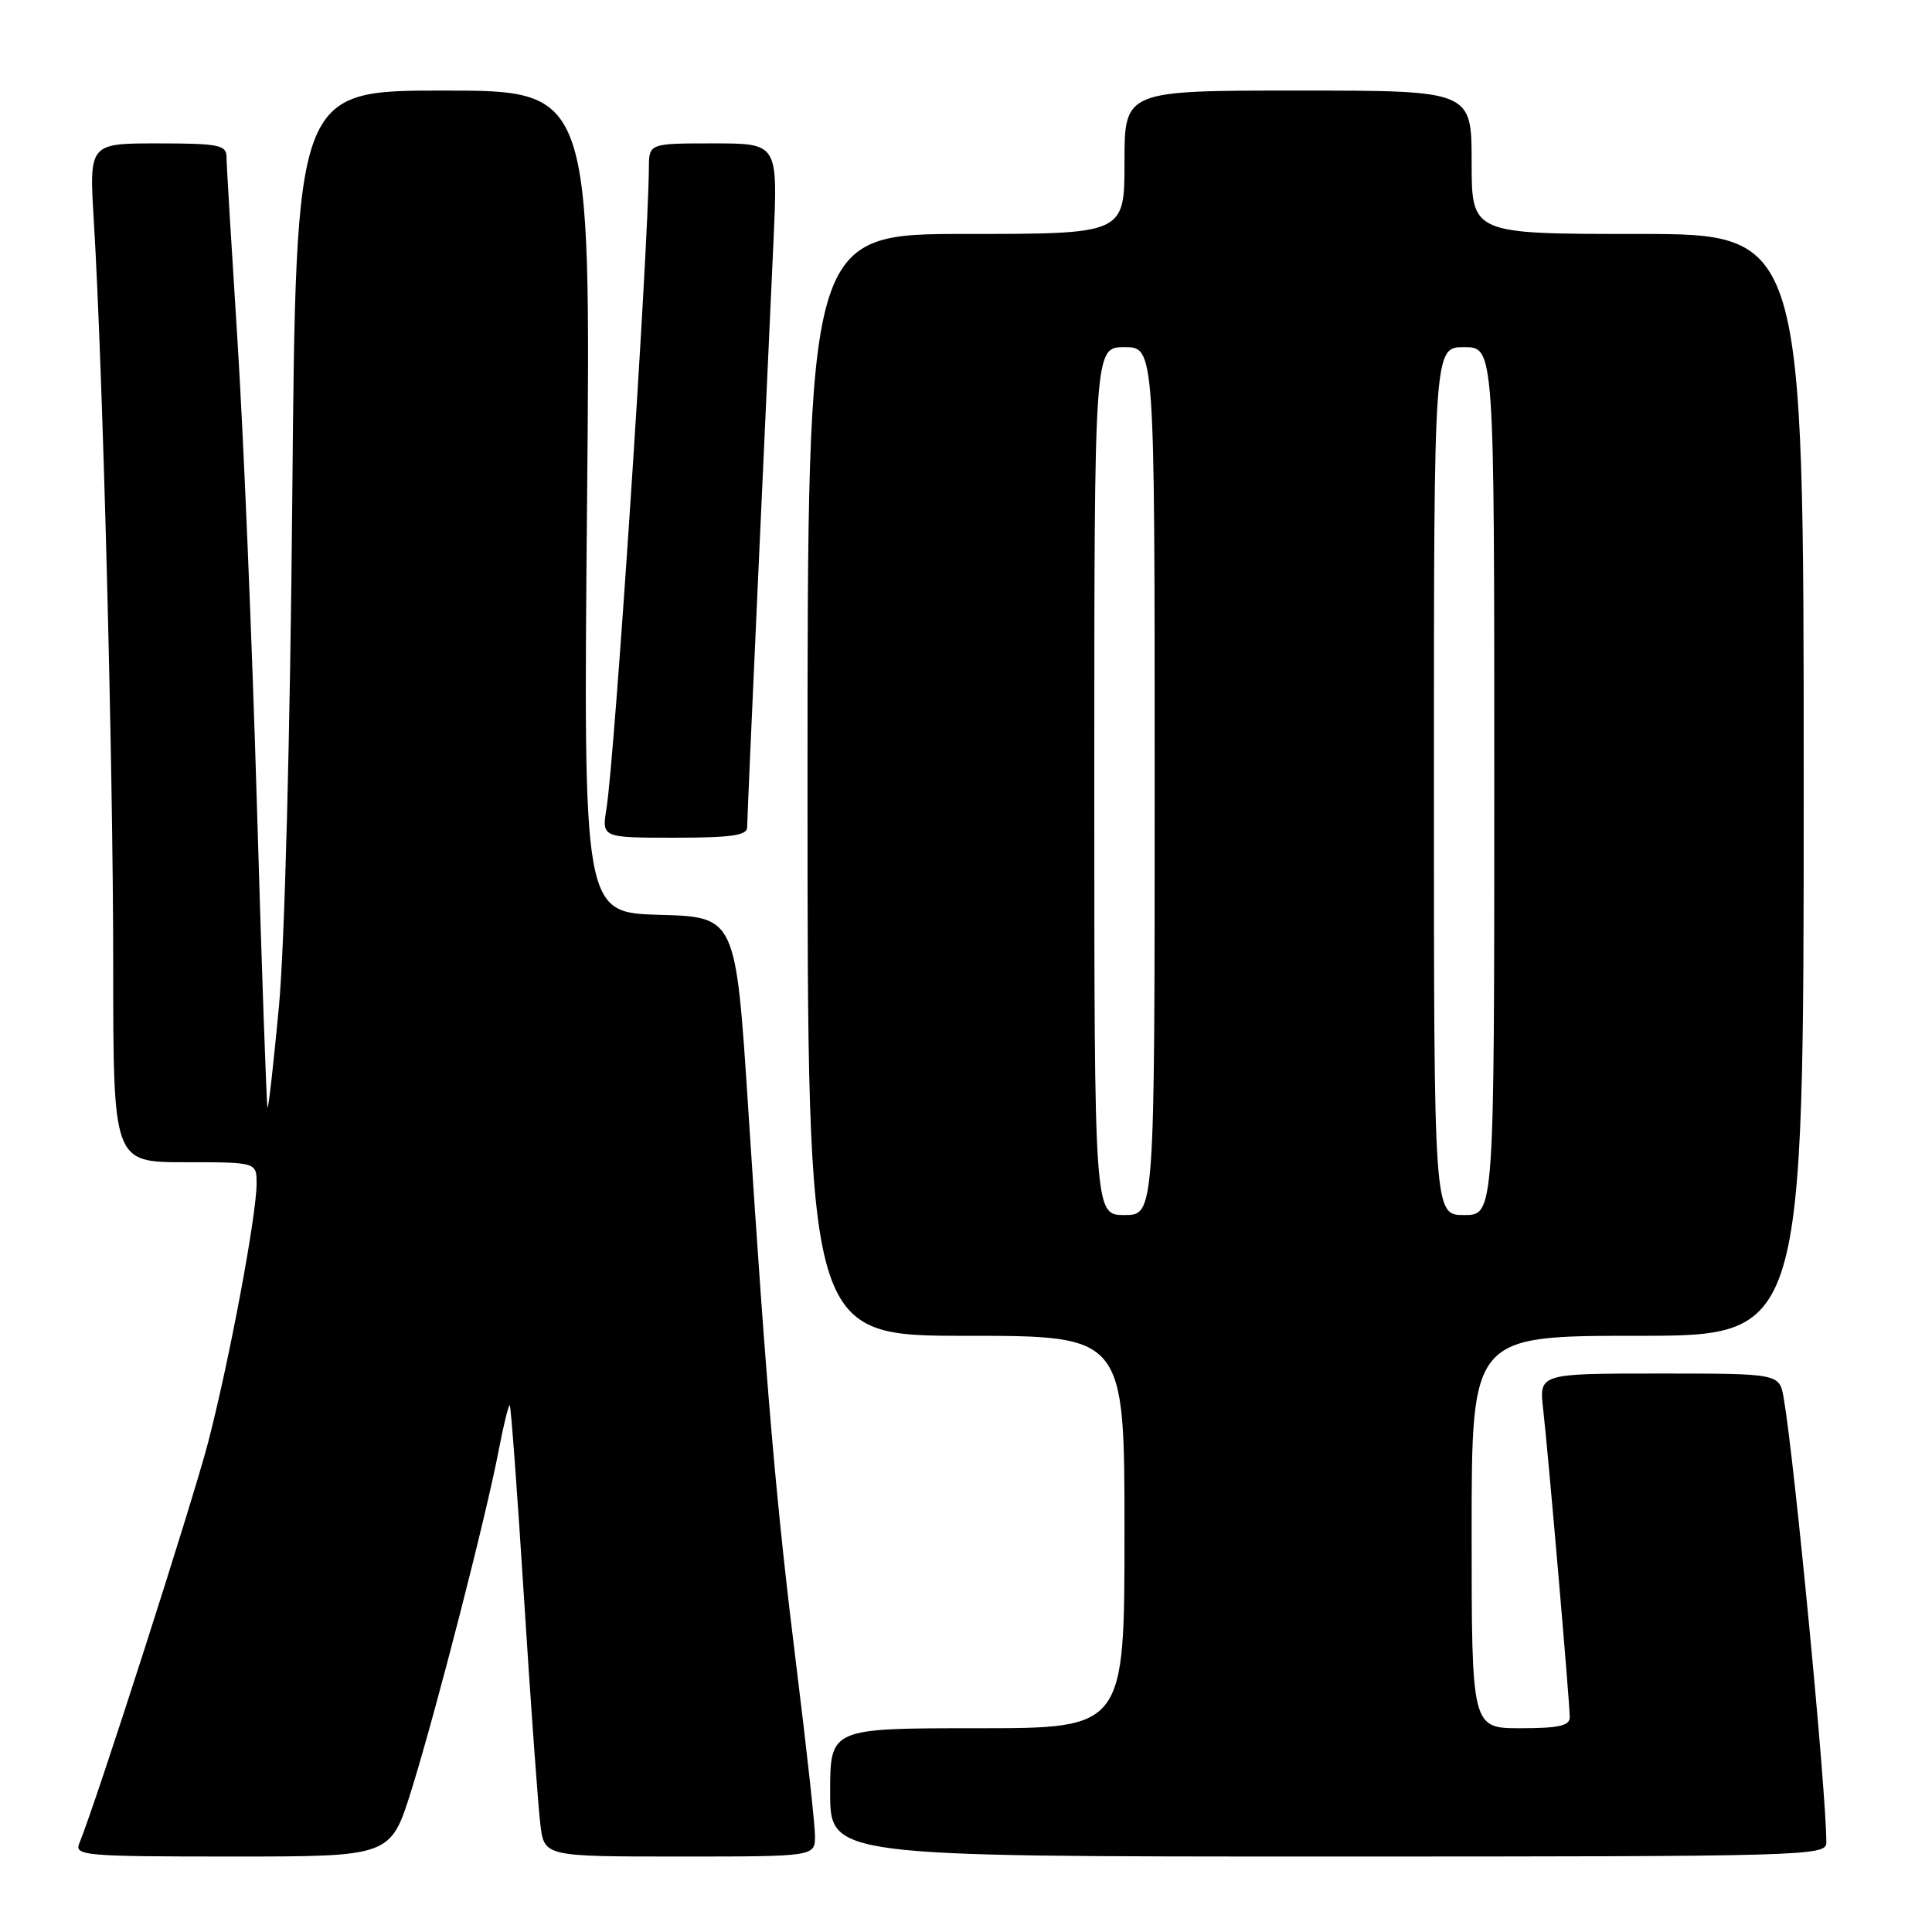 <?xml version="1.0" encoding="UTF-8" standalone="no"?>
<!DOCTYPE svg PUBLIC "-//W3C//DTD SVG 1.1//EN" "http://www.w3.org/Graphics/SVG/1.1/DTD/svg11.dtd" >
<svg xmlns="http://www.w3.org/2000/svg" xmlns:xlink="http://www.w3.org/1999/xlink" version="1.1" viewBox="0 0 256 256">
 <g >
 <path fill="currentColor"
d=" M 54.50 237.25 C 57.76 226.80 64.39 201.01 66.07 192.22 C 66.73 188.77 67.40 186.07 67.55 186.22 C 67.71 186.37 68.56 197.97 69.45 212.00 C 70.34 226.03 71.31 239.41 71.60 241.75 C 72.12 246.00 72.12 246.00 90.06 246.00 C 108.00 246.00 108.00 246.00 107.99 243.25 C 107.98 241.74 106.88 231.72 105.55 221.00 C 102.86 199.36 101.59 184.73 99.15 147.00 C 97.50 121.50 97.50 121.50 87.39 121.22 C 77.29 120.93 77.29 120.93 77.79 66.47 C 78.29 12.00 78.29 12.00 58.75 12.00 C 39.22 12.00 39.22 12.00 38.73 65.75 C 38.45 97.50 37.72 125.13 36.97 133.26 C 36.26 140.83 35.58 146.90 35.45 146.76 C 35.32 146.62 34.69 128.72 34.05 107.00 C 33.42 85.28 32.25 57.38 31.46 45.00 C 30.67 32.62 30.01 21.71 30.01 20.75 C 30.00 19.21 28.90 19.00 20.90 19.00 C 11.81 19.00 11.81 19.00 12.43 29.25 C 13.62 48.73 15.00 101.59 15.00 127.75 C 15.00 154.00 15.00 154.00 24.50 154.00 C 34.00 154.00 34.00 154.00 34.00 156.83 C 34.00 161.02 30.40 180.25 27.58 191.11 C 25.48 199.17 12.75 238.80 10.51 244.25 C 9.83 245.88 11.18 246.00 30.78 246.00 C 51.76 246.00 51.76 246.00 54.50 237.25 Z  M 242.00 244.15 C 242.00 237.46 237.77 193.41 236.35 185.25 C 235.78 182.00 235.78 182.00 219.85 182.00 C 203.93 182.00 203.93 182.00 204.48 186.75 C 205.16 192.74 208.00 225.60 208.00 227.55 C 208.00 228.67 206.51 229.00 201.50 229.00 C 195.00 229.00 195.00 229.00 195.00 203.00 C 195.00 177.00 195.00 177.00 217.00 177.00 C 239.00 177.00 239.00 177.00 239.00 104.00 C 239.00 31.00 239.00 31.00 217.00 31.00 C 195.00 31.00 195.00 31.00 195.00 21.50 C 195.00 12.00 195.00 12.00 172.00 12.00 C 149.00 12.00 149.00 12.00 149.00 21.50 C 149.00 31.00 149.00 31.00 128.00 31.00 C 107.00 31.00 107.00 31.00 107.00 104.00 C 107.00 177.00 107.00 177.00 128.00 177.00 C 149.00 177.00 149.00 177.00 149.00 203.00 C 149.00 229.00 149.00 229.00 129.50 229.00 C 110.00 229.00 110.00 229.00 110.00 237.50 C 110.00 246.00 110.00 246.00 176.00 246.00 C 239.61 246.00 242.00 245.93 242.00 244.15 Z  M 99.00 109.63 C 99.00 108.87 99.66 93.91 100.46 76.38 C 101.27 58.85 102.18 38.76 102.50 31.75 C 103.07 19.00 103.07 19.00 94.54 19.00 C 86.00 19.00 86.00 19.00 85.98 22.25 C 85.89 33.44 81.48 100.12 80.36 107.14 C 79.74 111.00 79.74 111.00 89.37 111.00 C 96.86 111.00 99.00 110.70 99.00 109.63 Z  M 145.00 103.50 C 145.00 46.00 145.00 46.00 149.00 46.00 C 153.00 46.00 153.00 46.00 153.00 103.50 C 153.00 161.00 153.00 161.00 149.00 161.00 C 145.00 161.00 145.00 161.00 145.00 103.50 Z  M 190.00 103.50 C 190.00 46.00 190.00 46.00 194.00 46.00 C 198.00 46.00 198.00 46.00 198.00 103.50 C 198.00 161.00 198.00 161.00 194.00 161.00 C 190.00 161.00 190.00 161.00 190.00 103.50 Z "/>
</g>
</svg>